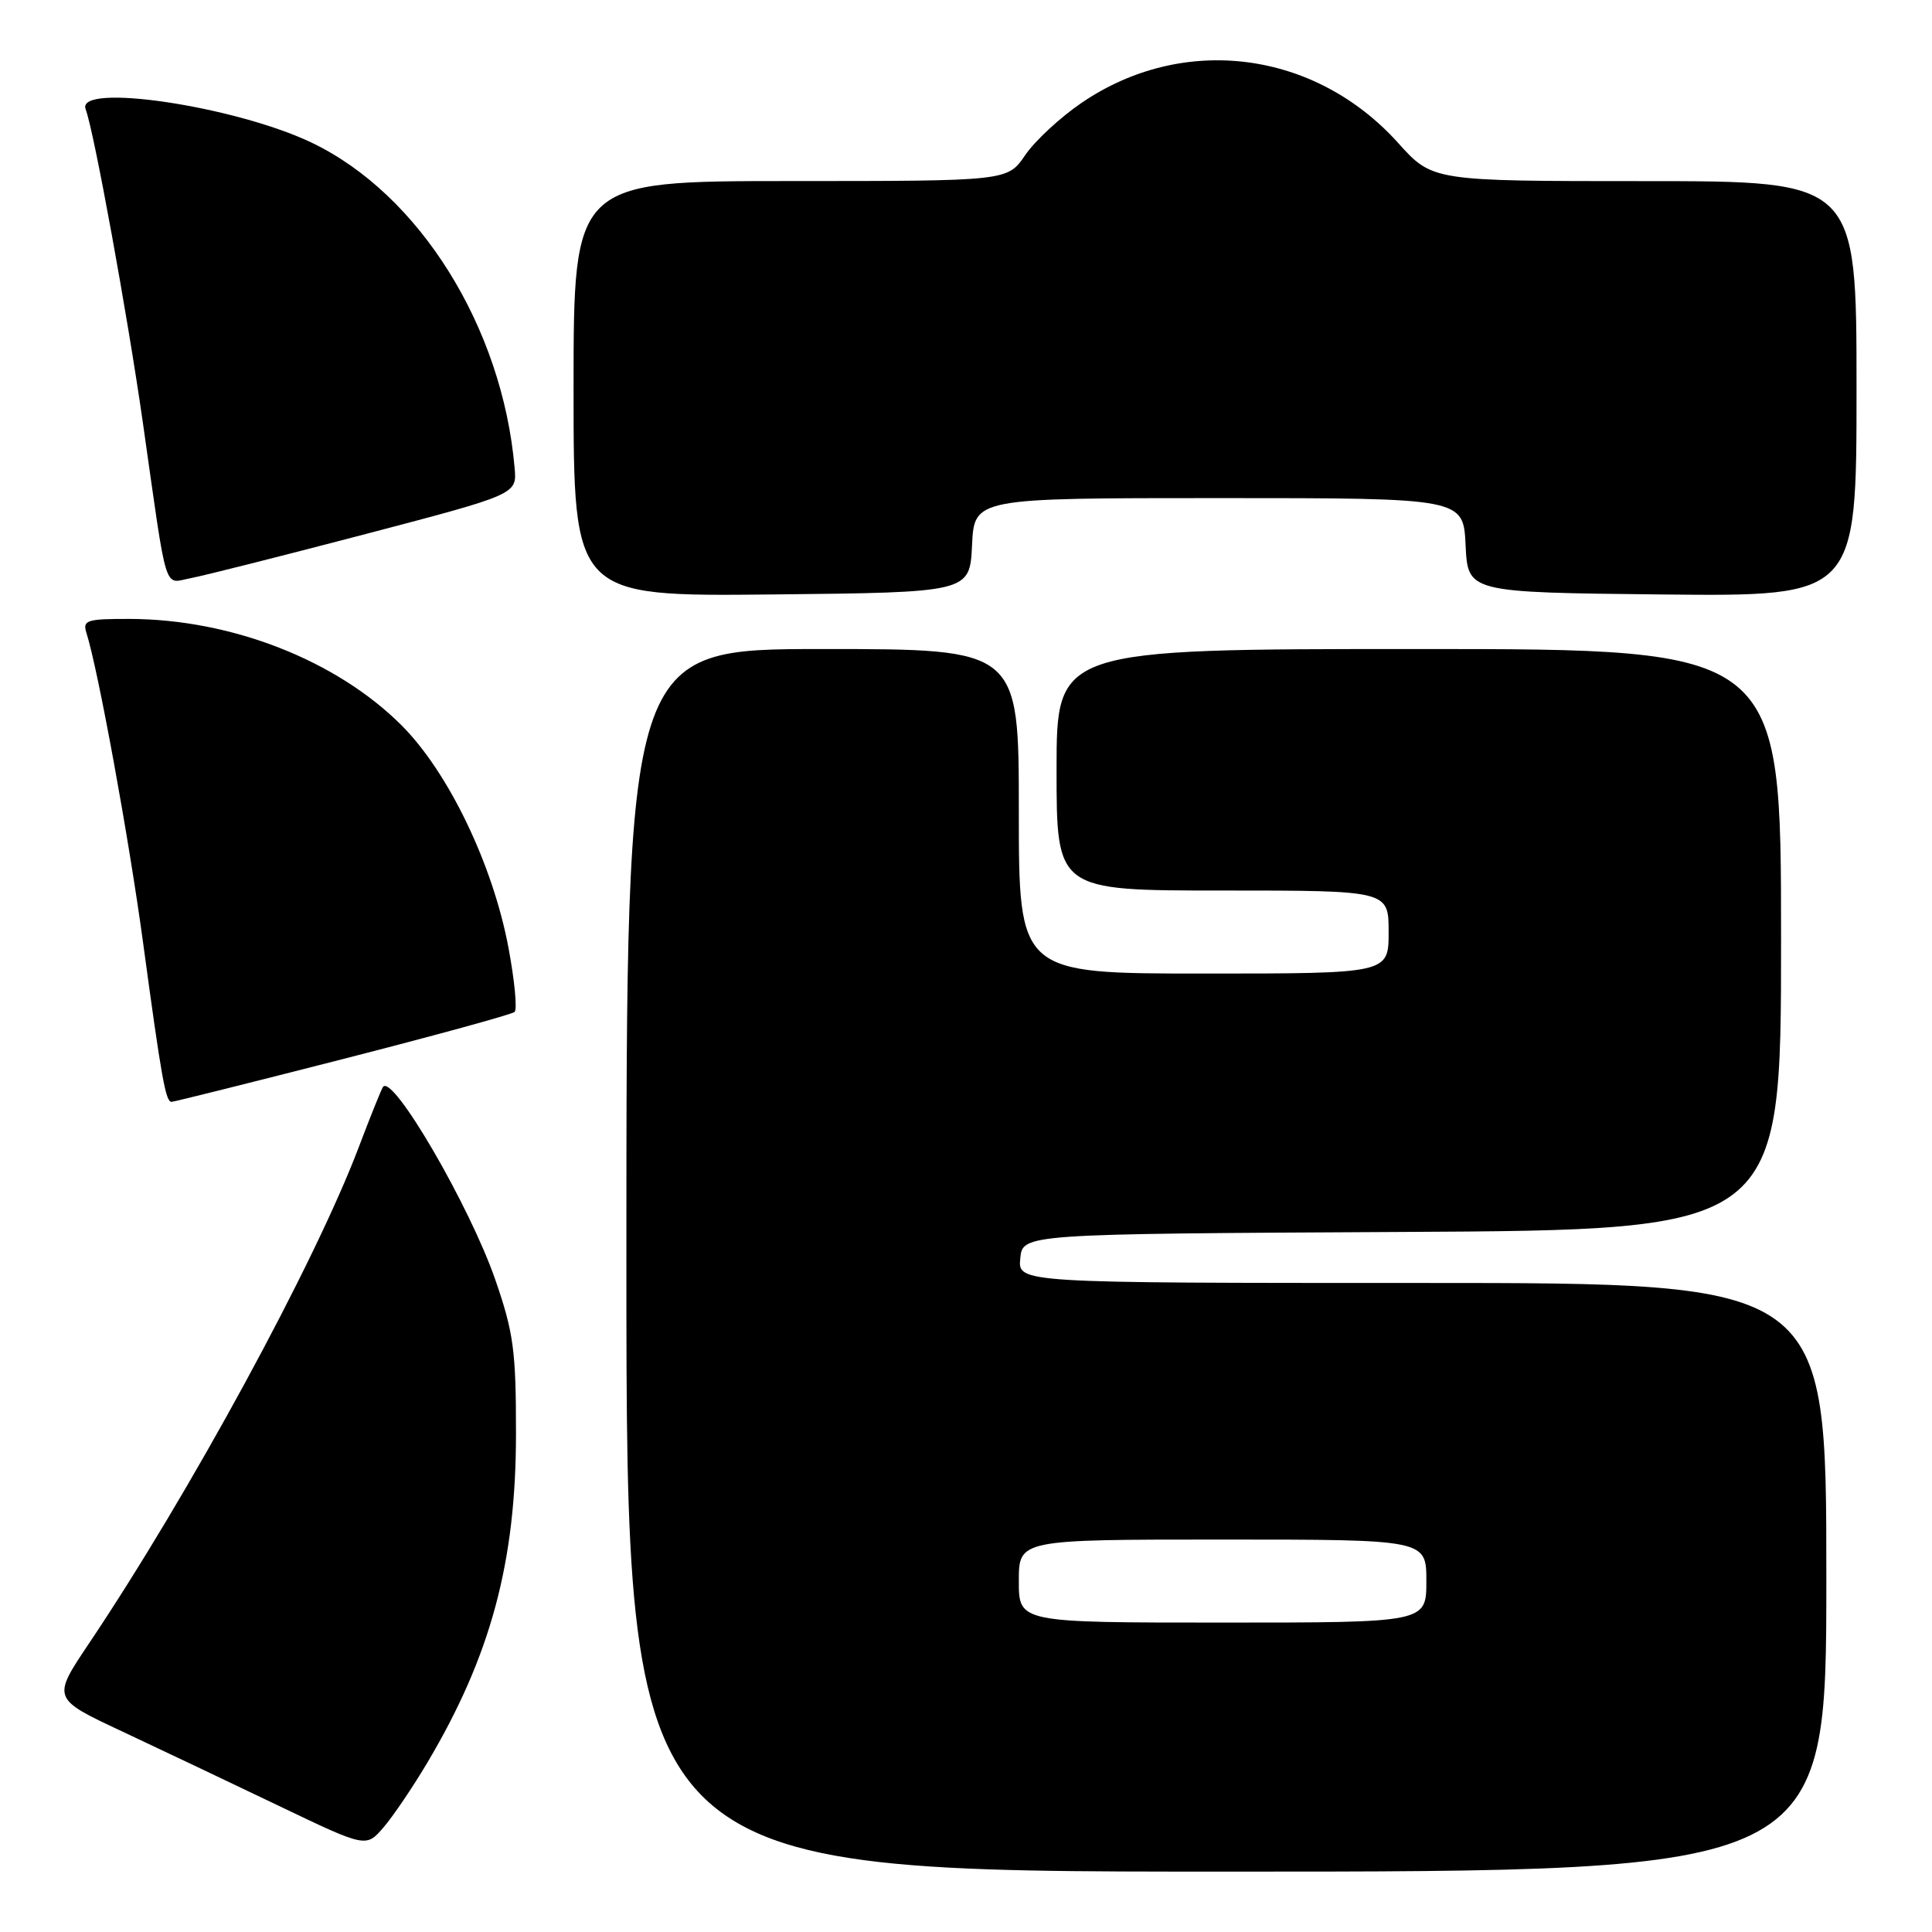 <?xml version="1.0" encoding="UTF-8" standalone="no"?>
<!DOCTYPE svg PUBLIC "-//W3C//DTD SVG 1.1//EN" "http://www.w3.org/Graphics/SVG/1.1/DTD/svg11.dtd" >
<svg xmlns="http://www.w3.org/2000/svg" xmlns:xlink="http://www.w3.org/1999/xlink" version="1.1" viewBox="0 0 256 256">
 <g >
 <path fill="currentColor"
d=" M 242.00 209.00 C 242.00 170.00 242.00 170.00 188.44 170.00 C 134.87 170.00 134.87 170.00 135.19 166.75 C 135.50 163.50 135.50 163.50 185.75 163.24 C 236.00 162.98 236.00 162.98 236.00 124.49 C 236.00 86.00 236.00 86.00 188.00 86.00 C 140.00 86.00 140.00 86.00 140.00 102.00 C 140.00 118.00 140.00 118.00 162.00 118.00 C 184.00 118.00 184.00 118.00 184.00 123.50 C 184.00 129.00 184.00 129.00 159.50 129.00 C 135.00 129.00 135.00 129.00 135.00 107.50 C 135.00 86.00 135.00 86.00 109.00 86.00 C 83.00 86.00 83.00 86.00 83.00 167.00 C 83.00 248.00 83.00 248.00 162.50 248.00 C 242.00 248.00 242.00 248.00 242.00 209.00 Z  M 56.59 233.62 C 65.01 219.46 68.37 207.02 68.37 190.00 C 68.38 178.98 68.05 176.57 65.64 169.60 C 62.27 159.84 52.08 142.32 50.76 144.01 C 50.55 144.28 49.10 147.88 47.54 152.00 C 41.67 167.48 25.11 197.93 11.78 217.78 C 6.89 225.07 6.89 225.07 16.20 229.43 C 21.31 231.83 30.68 236.28 37.00 239.31 C 48.50 244.82 48.50 244.82 50.80 242.16 C 52.06 240.70 54.67 236.85 56.59 233.62 Z  M 45.40 140.34 C 57.55 137.23 67.81 134.42 68.18 134.09 C 68.56 133.77 68.19 129.90 67.36 125.50 C 65.28 114.50 59.41 102.32 53.21 96.11 C 44.57 87.48 30.69 82.05 17.18 82.01 C 11.49 82.00 10.92 82.18 11.45 83.85 C 13.00 88.73 17.09 111.10 18.97 125.00 C 21.41 142.98 21.95 146.00 22.73 146.00 C 23.04 146.00 33.24 143.45 45.40 140.34 Z  M 128.80 72.25 C 129.10 66.00 129.10 66.00 161.50 66.00 C 193.90 66.00 193.90 66.00 194.20 72.25 C 194.50 78.50 194.50 78.50 220.25 78.77 C 246.00 79.03 246.00 79.03 246.00 51.52 C 246.00 24.00 246.00 24.00 217.90 24.00 C 189.81 24.00 189.81 24.00 185.26 18.94 C 174.22 6.67 156.79 4.45 143.34 13.61 C 140.50 15.54 137.12 18.67 135.84 20.56 C 133.50 23.99 133.50 23.99 104.75 23.99 C 76.00 24.00 76.00 24.00 76.00 51.52 C 76.00 79.03 76.00 79.03 102.25 78.77 C 128.50 78.50 128.50 78.50 128.80 72.25 Z  M 48.50 70.75 C 68.50 65.50 68.50 65.50 68.19 62.00 C 66.57 43.34 55.56 25.71 41.27 18.89 C 31.08 14.03 9.99 10.91 11.35 14.48 C 12.44 17.32 16.88 41.65 18.93 56.00 C 22.24 79.27 21.63 77.29 25.31 76.60 C 27.07 76.27 37.50 73.63 48.50 70.75 Z  M 135.00 209.50 C 135.00 204.00 135.00 204.00 162.00 204.00 C 189.00 204.00 189.00 204.00 189.00 209.50 C 189.00 215.00 189.00 215.00 162.00 215.00 C 135.00 215.00 135.00 215.00 135.00 209.50 Z "/>
</g>
</svg>